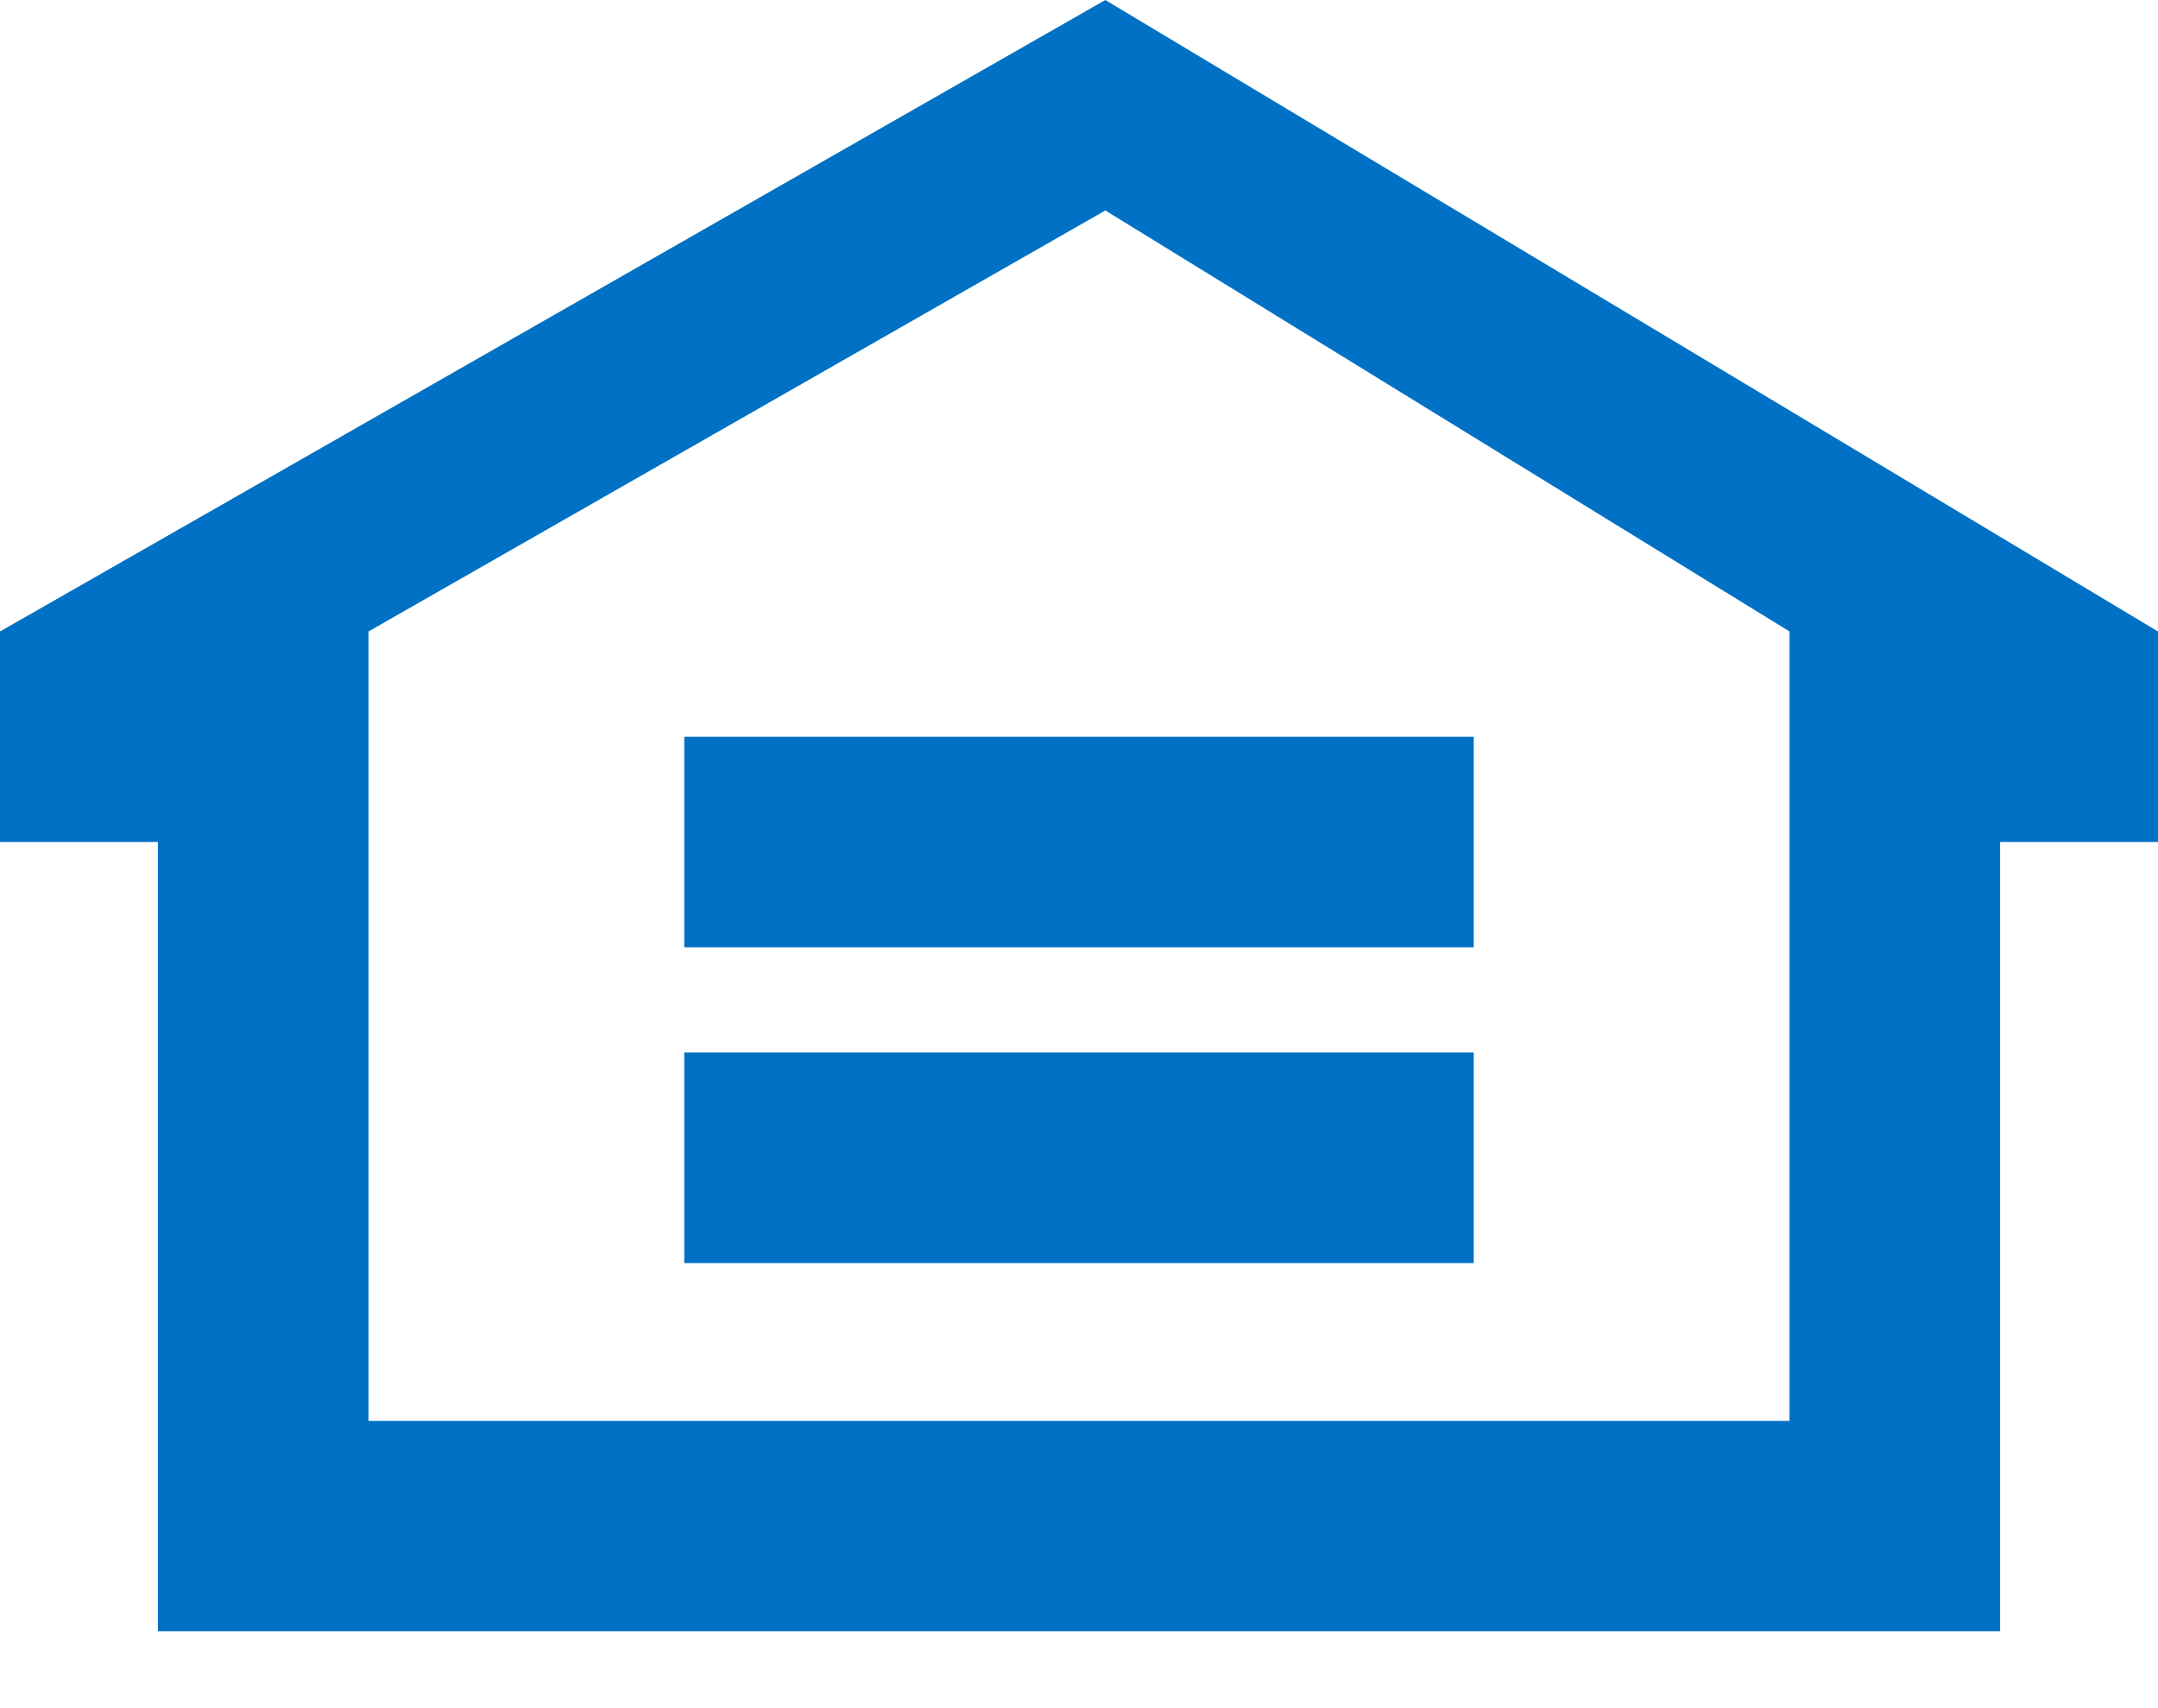 <?xml version="1.0" encoding="UTF-8"?>
<svg width="24px" height="19px" viewBox="0 0 24 19" version="1.1" xmlns="http://www.w3.org/2000/svg" xmlns:xlink="http://www.w3.org/1999/xlink">
    <title>Icon/ThirdParty/EqualHousing/24</title>
    <g id="Page-1" stroke="none" stroke-width="1" fill="none" fill-rule="evenodd">
        <g id="Icons" transform="translate(-73, -1108)" fill="#0071C4" fill-rule="nonzero">
            <g id="Icon/ThirdParty/EqualHousing/24" transform="translate(73, 1108)">
                <path d="M12.293,-6.92779167e-14 L24,7.024 L24,9.366 L22.244,9.366 L22.244,18.146 L1.756,18.146 L1.756,9.366 L0,9.366 L0,7.024 L12.293,-6.92779167e-14 Z M12.293,2.341 L4.098,7.024 L4.098,15.805 L19.902,15.805 L19.902,7.024 L12.293,2.341 Z M7.61,8.195 L16.39,8.195 L16.39,10.537 L7.61,10.537 L7.61,8.195 Z M7.61,11.707 L16.39,11.707 L16.39,14.049 L7.61,14.049 L7.61,11.707 Z"></path>
            </g>
        </g>
    </g>
</svg>